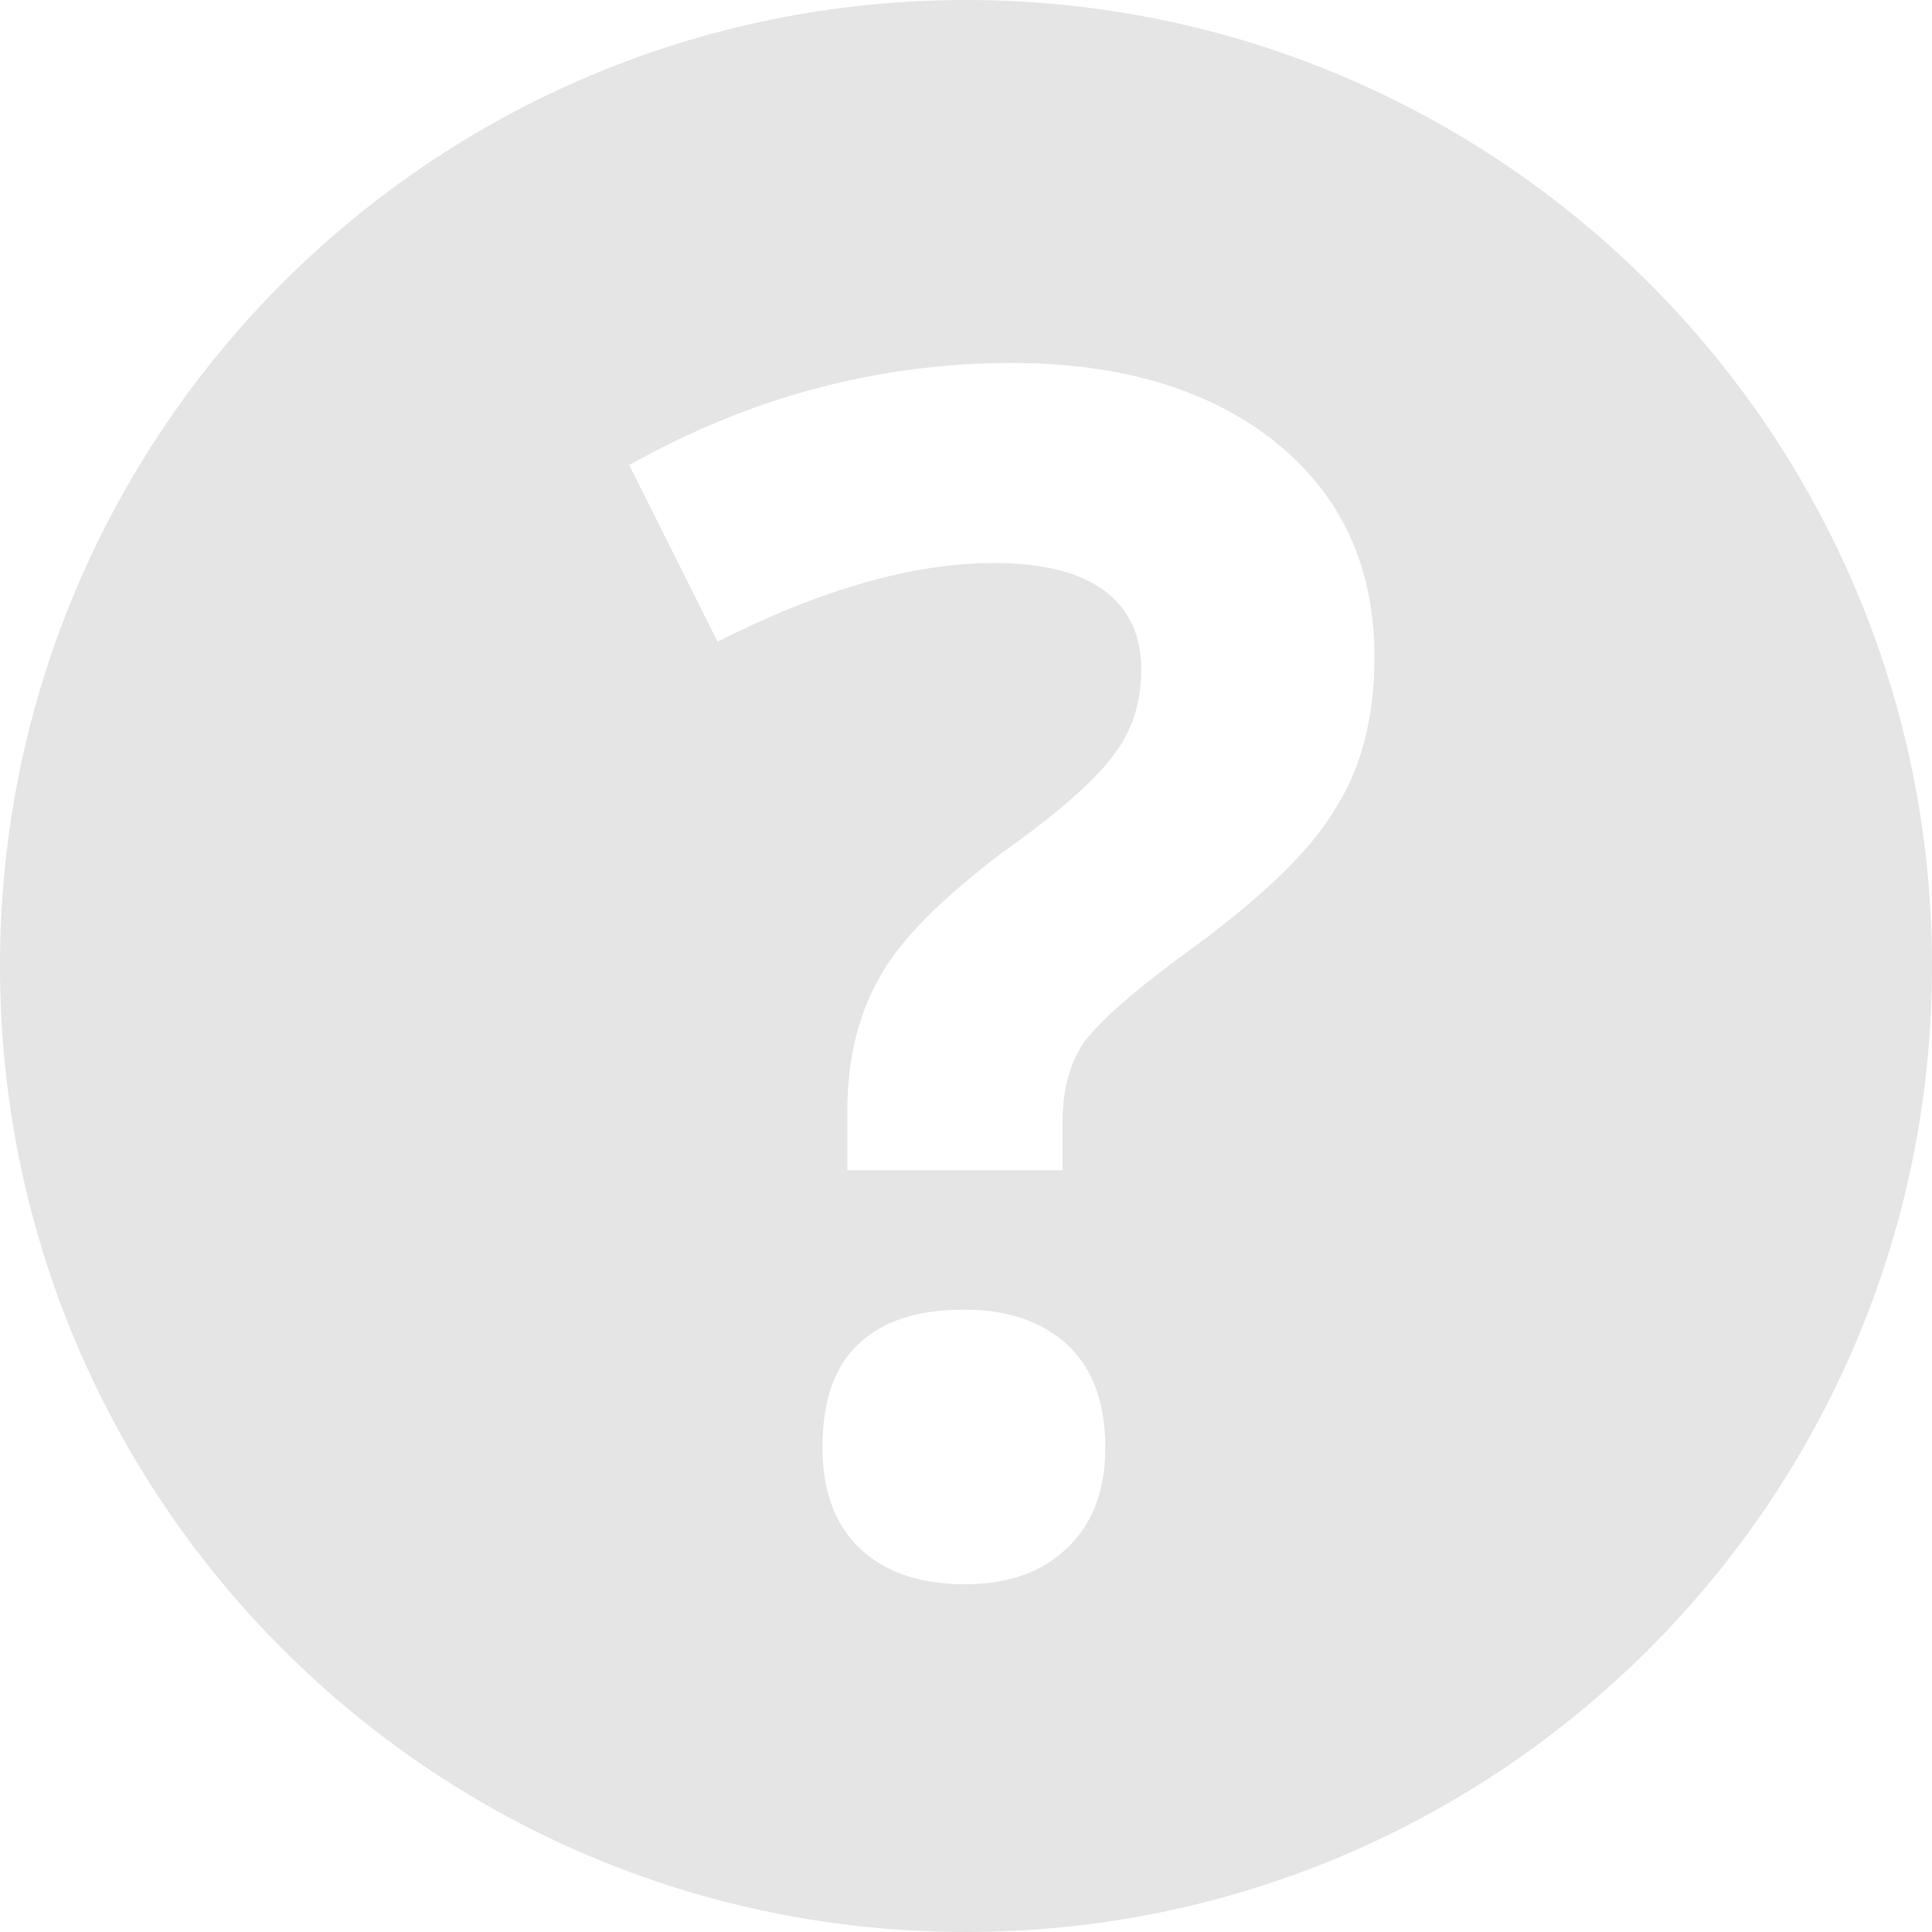 <svg width="24" height="24" viewBox="0 0 24 24" fill="none" xmlns="http://www.w3.org/2000/svg">
<path d="M24 12C24 5.366 18.617 0 12 0C5.366 0 0 5.366 0 12C0 18.634 5.366 24 12 24C18.617 24 24 18.634 24 12ZM13.2 14.537H10.526V13.8C10.526 13.149 10.663 12.6 10.937 12.12C11.211 11.64 11.726 11.143 12.446 10.594C13.149 10.097 13.611 9.686 13.834 9.377C14.074 9.069 14.177 8.709 14.177 8.314C14.177 7.886 14.023 7.56 13.697 7.32C13.371 7.097 12.926 6.994 12.343 6.994C11.349 6.994 10.2 7.32 8.914 7.971L7.817 5.777C9.309 4.937 10.903 4.509 12.566 4.509C13.954 4.509 15.051 4.851 15.857 5.503C16.68 6.171 17.074 7.063 17.074 8.16C17.074 8.897 16.92 9.531 16.577 10.063C16.251 10.611 15.6 11.211 14.674 11.88C14.023 12.36 13.629 12.72 13.457 12.96C13.286 13.217 13.2 13.543 13.2 13.937V14.537V14.537ZM10.68 19.234C10.371 18.943 10.217 18.514 10.217 17.983C10.217 17.417 10.354 16.989 10.663 16.697C10.971 16.406 11.4 16.269 11.983 16.269C12.531 16.269 12.96 16.423 13.269 16.714C13.577 17.006 13.731 17.434 13.731 17.983C13.731 18.497 13.577 18.926 13.269 19.217C12.96 19.526 12.531 19.68 11.983 19.68C11.417 19.68 10.989 19.526 10.68 19.234Z" fill="#E5E5E5"/>
</svg>
